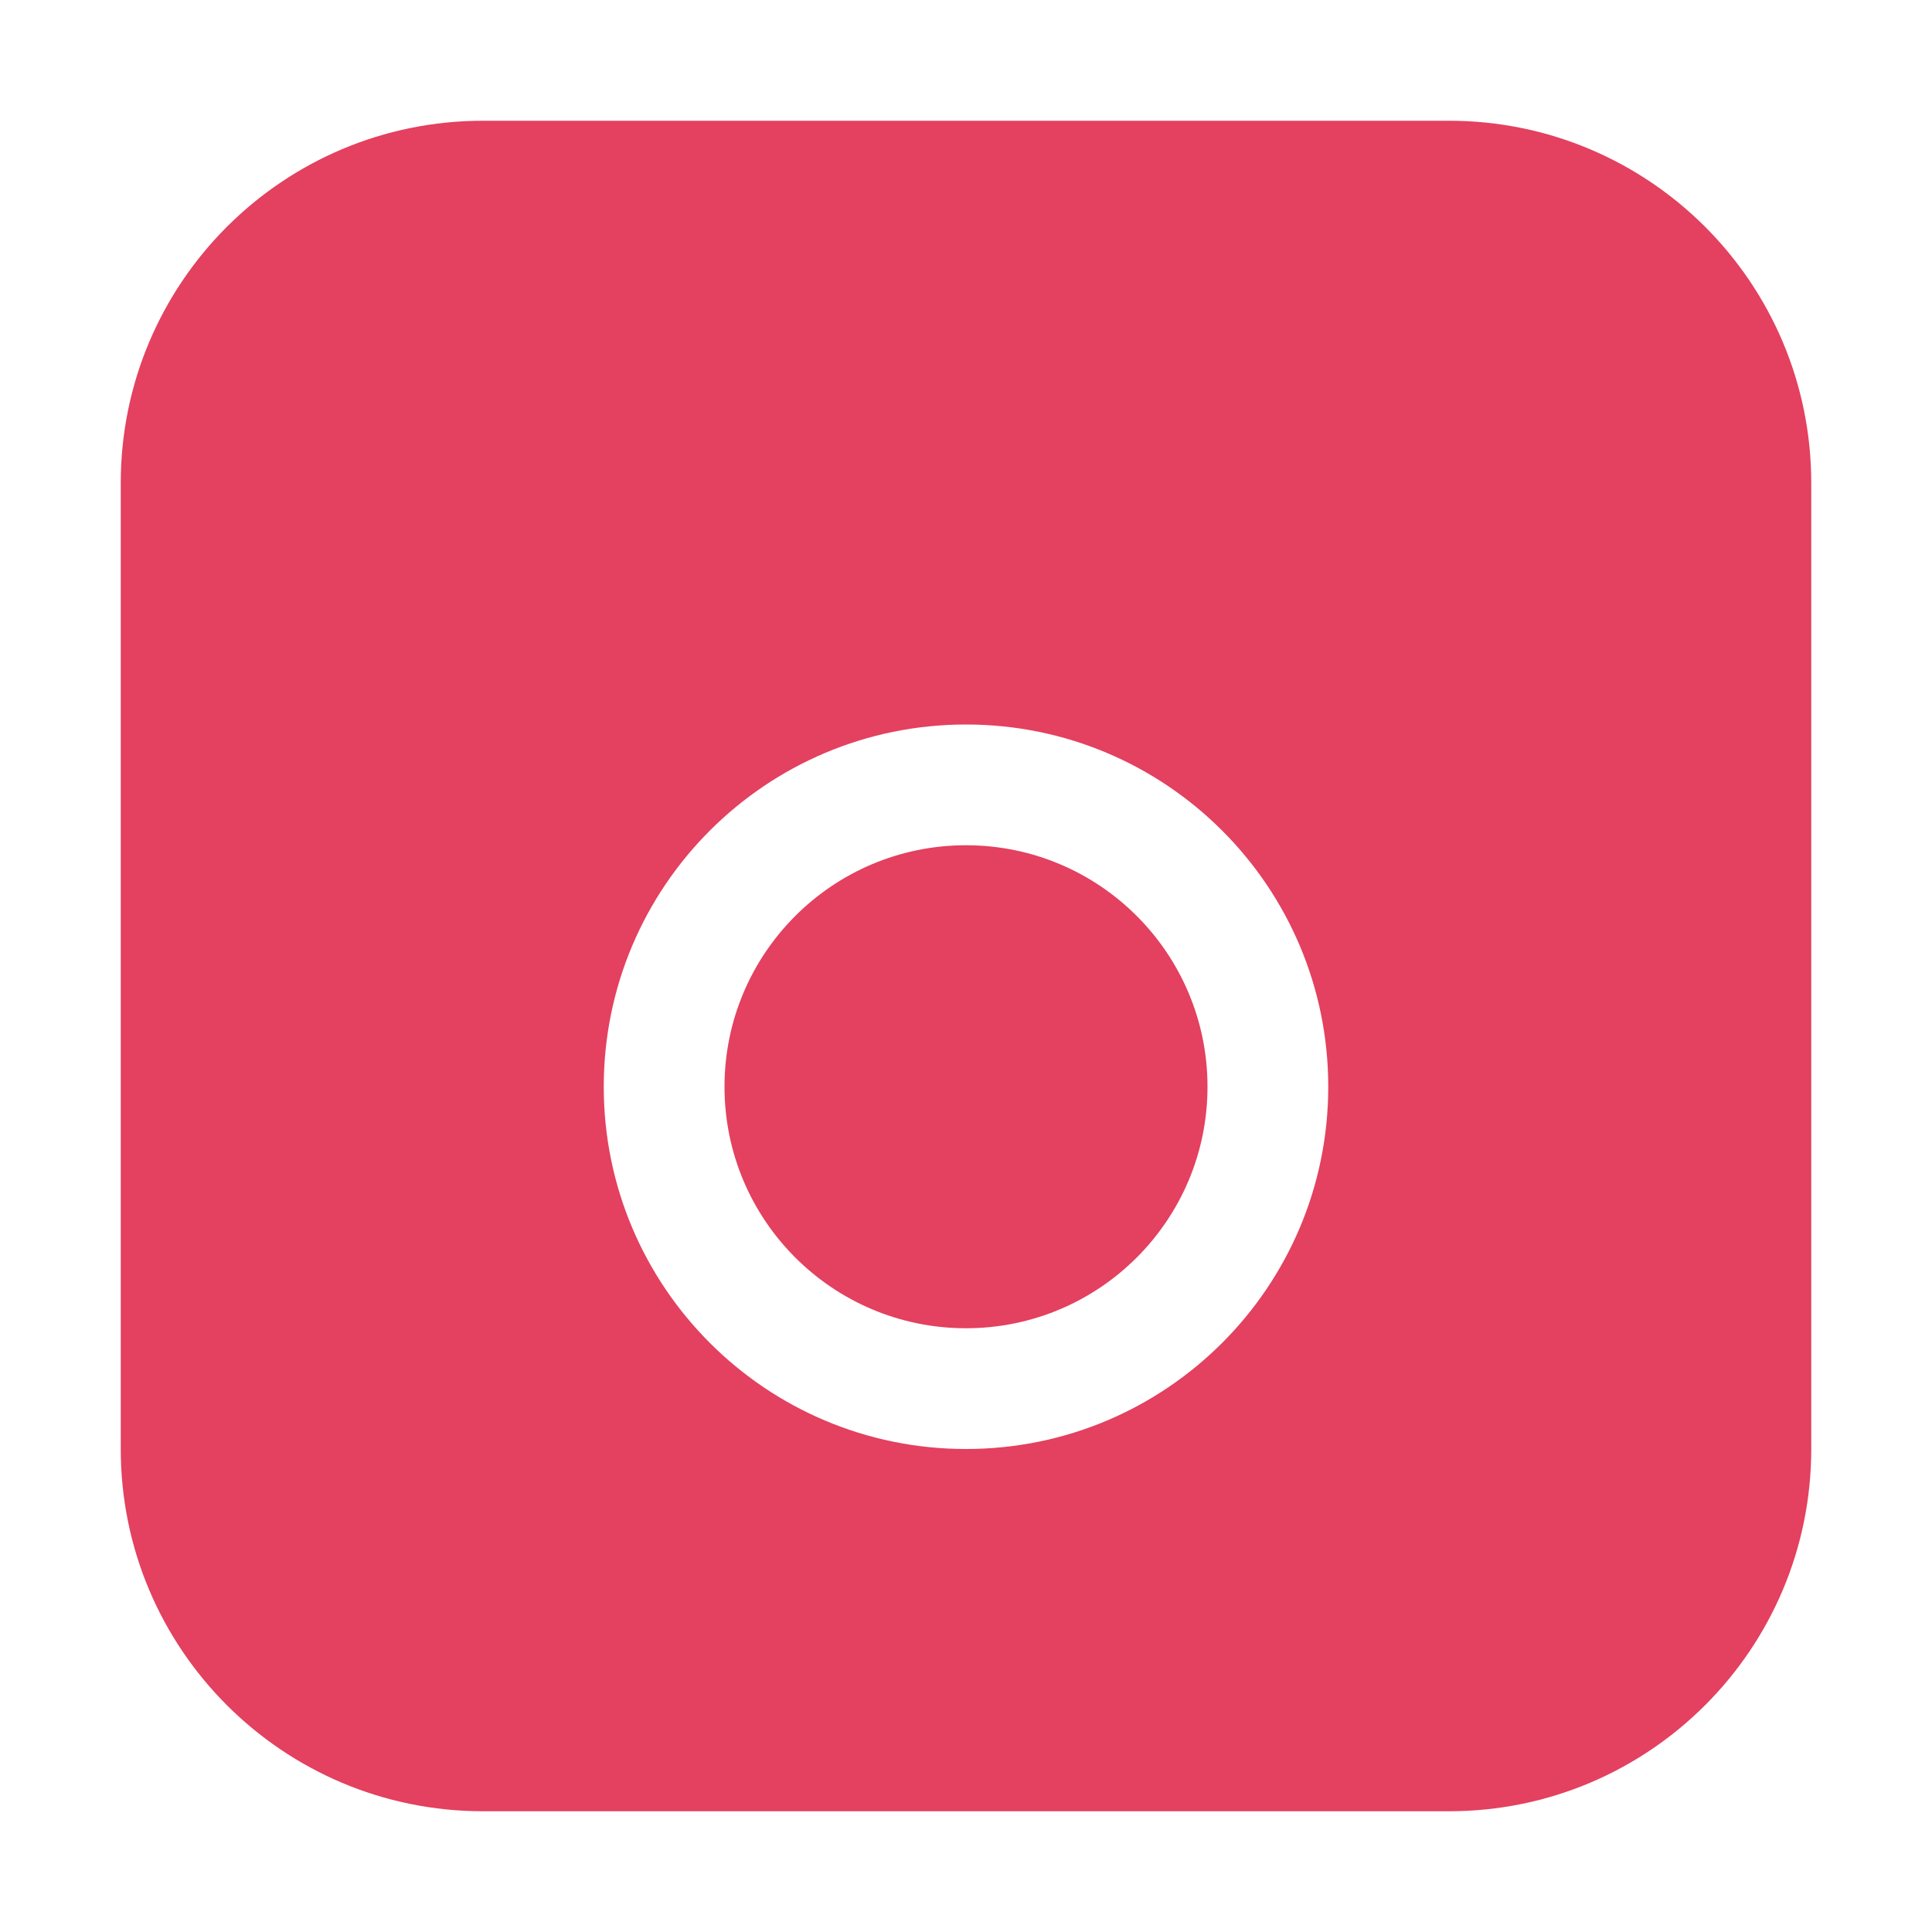  <svg width="32" height="32" viewBox="0 0 32 32" fill="none" xmlns="http://www.w3.org/2000/svg">
    <path d="M24 2H8C4.686 2 2 4.686 2 8V24C2 27.314 4.686 30 8 30H24C27.314 30 30 27.314 30 24V8C30 4.686 27.314 2 24 2ZM16 24C12.686 24 10 21.314 10 18C10 14.686 12.686 12 16 12C19.314 12 22 14.686 22 18C22 21.314 19.314 24 16 24Z" fill="#E4405F" />
    <path d="M22 7C22.552 7 23 6.552 23 6C23 5.448 22.552 5 22 5C21.448 5 21 5.448 21 6C21 6.552 21.448 7 22 7Z" fill="#E4405F" />
    <path d="M16 14C13.791 14 12 15.791 12 18C12 20.209 13.791 22 16 22C18.209 22 20 20.209 20 18C20 15.791 18.209 14 16 14Z" fill="#E4405F" />
    <path d="M25 9C25.552 9 26 8.552 26 8C26 7.448 25.552 7 25 7C24.448 7 24 7.448 24 8C24 8.552 24.448 9 25 9Z" fill="#E4405F" />
  </svg>